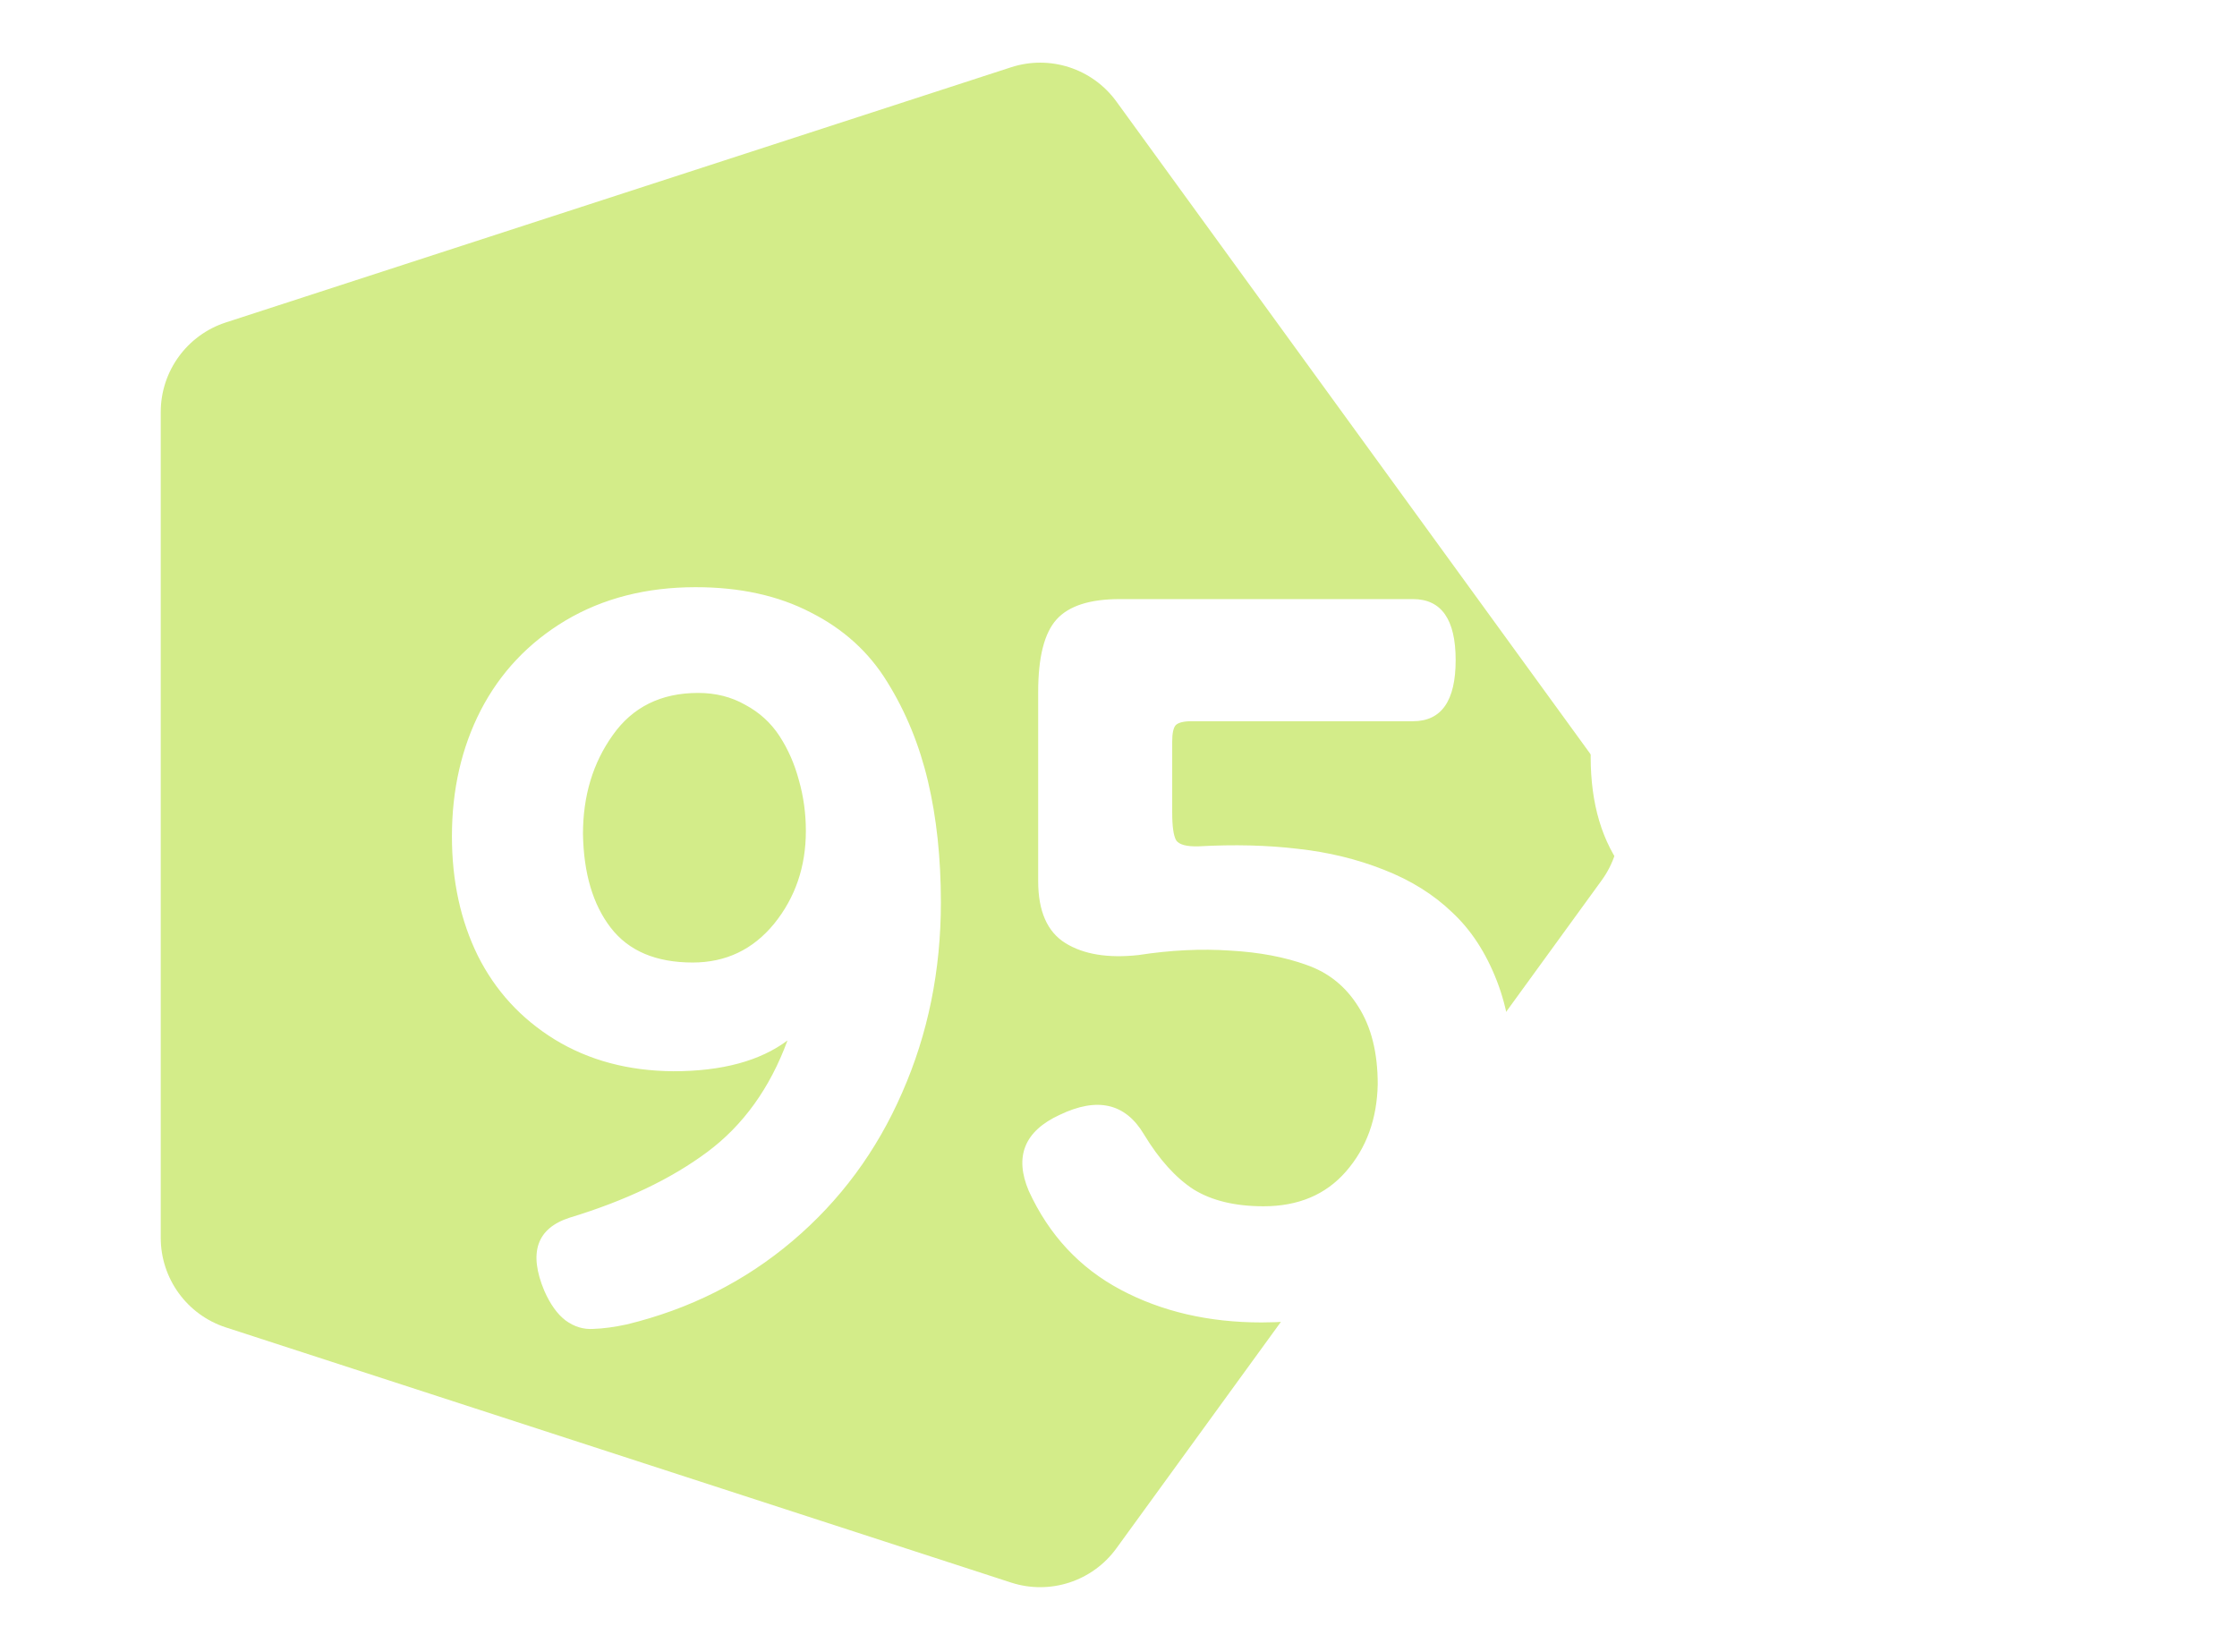 <svg width="256" height="189" viewBox="0 0 256 189" fill="none" xmlns="http://www.w3.org/2000/svg">
<path d="M183.296 88.055C186.041 91.834 186.041 96.95 183.296 100.728L127.758 177.169C125.013 180.947 120.147 182.528 115.706 181.085L25.844 151.887C21.402 150.444 18.395 146.305 18.395 141.635L18.395 47.148C18.395 42.478 21.402 38.339 25.844 36.896L115.706 7.698C120.147 6.255 125.013 7.836 127.758 11.614L183.296 88.055Z" fill="#D3EC89"/>
<g filter="url(#filter0_d_88_199)">
<path d="M50.264 94.252C50.264 88.912 51.362 84.103 53.559 79.823C55.793 75.506 59.031 72.078 63.273 69.541C67.552 67.003 72.514 65.735 78.157 65.735C83.231 65.735 87.625 66.7 91.336 68.632C95.085 70.525 98.002 73.177 100.085 76.585C102.205 79.993 103.758 83.781 104.743 87.947C105.727 92.113 106.22 96.733 106.22 101.808C106.22 109.609 104.743 116.862 101.789 123.565C98.873 130.269 94.688 135.93 89.234 140.551C83.781 145.171 77.456 148.352 70.26 150.095C68.859 150.398 67.59 150.568 66.454 150.606C65.318 150.682 64.258 150.36 63.273 149.64C62.326 148.921 61.512 147.784 60.83 146.232C59.012 141.876 59.978 139.093 63.727 137.881C70.09 135.949 75.335 133.45 79.463 130.382C83.591 127.315 86.659 123.054 88.666 117.6C85.523 119.948 81.168 121.123 75.6 121.123C70.45 121.085 65.924 119.873 62.023 117.487C58.16 115.101 55.225 111.901 53.218 107.886C51.249 103.872 50.264 99.327 50.264 94.252ZM65.261 93.968C65.337 98.475 66.397 102.054 68.442 104.705C70.488 107.356 73.612 108.682 77.816 108.682C81.603 108.682 84.709 107.205 87.132 104.251C89.556 101.259 90.768 97.718 90.768 93.627C90.768 91.62 90.503 89.689 89.973 87.833C89.48 85.977 88.742 84.292 87.757 82.777C86.772 81.262 85.466 80.069 83.837 79.198C82.247 78.289 80.448 77.835 78.441 77.835C74.199 77.835 70.942 79.444 68.67 82.663C66.397 85.845 65.261 89.613 65.261 93.968ZM116.275 134.813C114.608 130.875 115.782 127.977 119.797 126.122C124.114 124.039 127.333 124.777 129.454 128.337C131.196 131.215 133.09 133.317 135.135 134.643C137.218 135.93 139.888 136.574 143.145 136.574C147.122 136.574 150.265 135.249 152.575 132.598C154.923 129.909 156.135 126.576 156.211 122.6C156.211 119.002 155.472 116.048 153.995 113.737C152.556 111.427 150.587 109.837 148.087 108.966C145.588 108.057 142.672 107.508 139.339 107.318C136.006 107.091 132.503 107.261 128.829 107.829C125.345 108.208 122.562 107.754 120.479 106.466C118.396 105.178 117.354 102.811 117.354 99.365V77.721C117.354 73.745 118.055 70.98 119.456 69.427C120.857 67.874 123.262 67.098 126.671 67.098H160.244C163.501 67.098 165.13 69.427 165.13 74.085C165.13 78.744 163.501 81.073 160.244 81.073H134.908C133.999 81.073 133.393 81.224 133.09 81.527C132.825 81.83 132.692 82.455 132.692 83.402V91.525C132.692 93.116 132.844 94.177 133.147 94.707C133.488 95.199 134.34 95.426 135.703 95.388C139.793 95.161 143.581 95.256 147.065 95.672C150.549 96.051 153.825 96.847 156.893 98.058C159.998 99.27 162.611 100.899 164.732 102.944C166.891 104.951 168.595 107.564 169.845 110.783C171.095 114.003 171.701 117.714 171.663 121.918C171.549 130.325 168.822 137.086 163.482 142.198C158.18 147.311 151.325 149.867 142.918 149.867C136.858 149.867 131.48 148.618 126.784 146.118C122.088 143.618 118.585 139.85 116.275 134.813ZM180.581 85.163C180.581 81.679 181.093 78.63 182.115 76.017C183.138 73.366 184.88 71.207 187.342 69.541C189.803 67.837 192.89 66.984 196.601 66.984C202.055 66.984 206.088 68.689 208.701 72.097C211.353 75.468 212.678 79.823 212.678 85.163C212.678 90.503 211.353 94.858 208.701 98.229C206.088 101.599 202.055 103.285 196.601 103.285C191.148 103.285 187.114 101.618 184.501 98.286C181.888 94.915 180.581 90.541 180.581 85.163ZM192.17 149.356C190.542 149.091 189.481 148.409 188.989 147.311C188.497 146.175 188.629 144.887 189.387 143.448L230.232 71.415C230.951 69.825 231.879 68.708 233.015 68.064C234.189 67.382 235.818 67.06 237.901 67.098C239.832 67.174 241.234 67.837 242.105 69.086C242.976 70.298 242.976 71.813 242.105 73.631L201.26 145.664C199.631 148.958 196.601 150.189 192.17 149.356ZM191.829 85.163C191.829 86.224 191.867 87.114 191.943 87.833C192.019 88.515 192.189 89.348 192.454 90.333C192.719 91.317 193.193 92.075 193.875 92.605C194.594 93.135 195.503 93.4 196.601 93.4C197.7 93.4 198.59 93.135 199.271 92.605C199.991 92.075 200.483 91.317 200.748 90.333C201.013 89.348 201.184 88.515 201.26 87.833C201.335 87.114 201.373 86.224 201.373 85.163C201.373 84.292 201.354 83.61 201.316 83.118C201.316 82.588 201.222 81.887 201.032 81.016C200.881 80.107 200.654 79.406 200.351 78.914C200.048 78.384 199.574 77.911 198.93 77.494C198.287 77.077 197.51 76.869 196.601 76.869C195.692 76.869 194.916 77.077 194.272 77.494C193.628 77.911 193.155 78.384 192.852 78.914C192.549 79.406 192.303 80.107 192.114 81.016C191.962 81.887 191.867 82.588 191.829 83.118C191.829 83.61 191.829 84.292 191.829 85.163ZM222.733 144.698C220.12 141.327 218.813 136.953 218.813 131.575C218.813 126.197 220.12 121.861 222.733 118.566C225.384 115.233 229.436 113.567 234.89 113.567C240.344 113.567 244.377 115.233 246.99 118.566C249.641 121.899 250.967 126.235 250.967 131.575C250.967 136.915 249.641 141.27 246.99 144.641C244.377 148.012 240.344 149.697 234.89 149.697C229.436 149.697 225.384 148.031 222.733 144.698ZM230.118 131.575C230.118 132.408 230.137 133.109 230.175 133.677C230.213 134.245 230.307 134.965 230.459 135.836C230.648 136.669 230.894 137.351 231.197 137.881C231.5 138.373 231.974 138.828 232.618 139.244C233.261 139.623 234.019 139.812 234.89 139.812C235.761 139.812 236.518 139.623 237.162 139.244C237.806 138.828 238.28 138.373 238.582 137.881C238.885 137.351 239.113 136.669 239.264 135.836C239.454 134.965 239.567 134.245 239.605 133.677C239.643 133.109 239.662 132.408 239.662 131.575C239.662 130.515 239.624 129.644 239.548 128.962C239.472 128.242 239.302 127.39 239.037 126.406C238.772 125.421 238.28 124.664 237.56 124.133C236.878 123.603 235.988 123.338 234.89 123.338C234.133 123.338 233.47 123.471 232.902 123.736C232.334 123.963 231.879 124.342 231.538 124.872C231.197 125.364 230.913 125.838 230.686 126.292C230.497 126.747 230.364 127.352 230.289 128.11C230.213 128.867 230.156 129.454 230.118 129.871C230.118 130.288 230.118 130.856 230.118 131.575Z" fill="white"/>
</g>
<defs>
<filter id="filter0_d_88_199" x="48.81" y="64.28" width="206.52" height="90.802" filterUnits="userSpaceOnUse" color-interpolation-filters="sRGB">
<feFlood flood-opacity="0" result="BackgroundImageFix"/>
<feColorMatrix in="SourceAlpha" type="matrix" values="0 0 0 0 0 0 0 0 0 0 0 0 0 0 0 0 0 0 127 0" result="hardAlpha"/>
<feOffset dx="1.454" dy="1.454"/>
<feGaussianBlur stdDeviation="1.454"/>
<feComposite in2="hardAlpha" operator="out"/>
<feColorMatrix type="matrix" values="0 0 0 0 0 0 0 0 0 0 0 0 0 0 0 0 0 0 0.25 0"/>
<feBlend mode="normal" in2="BackgroundImageFix" result="effect1_dropShadow_88_199"/>
<feBlend mode="normal" in="SourceGraphic" in2="effect1_dropShadow_88_199" result="shape"/>
</filter>
</defs>
</svg>
